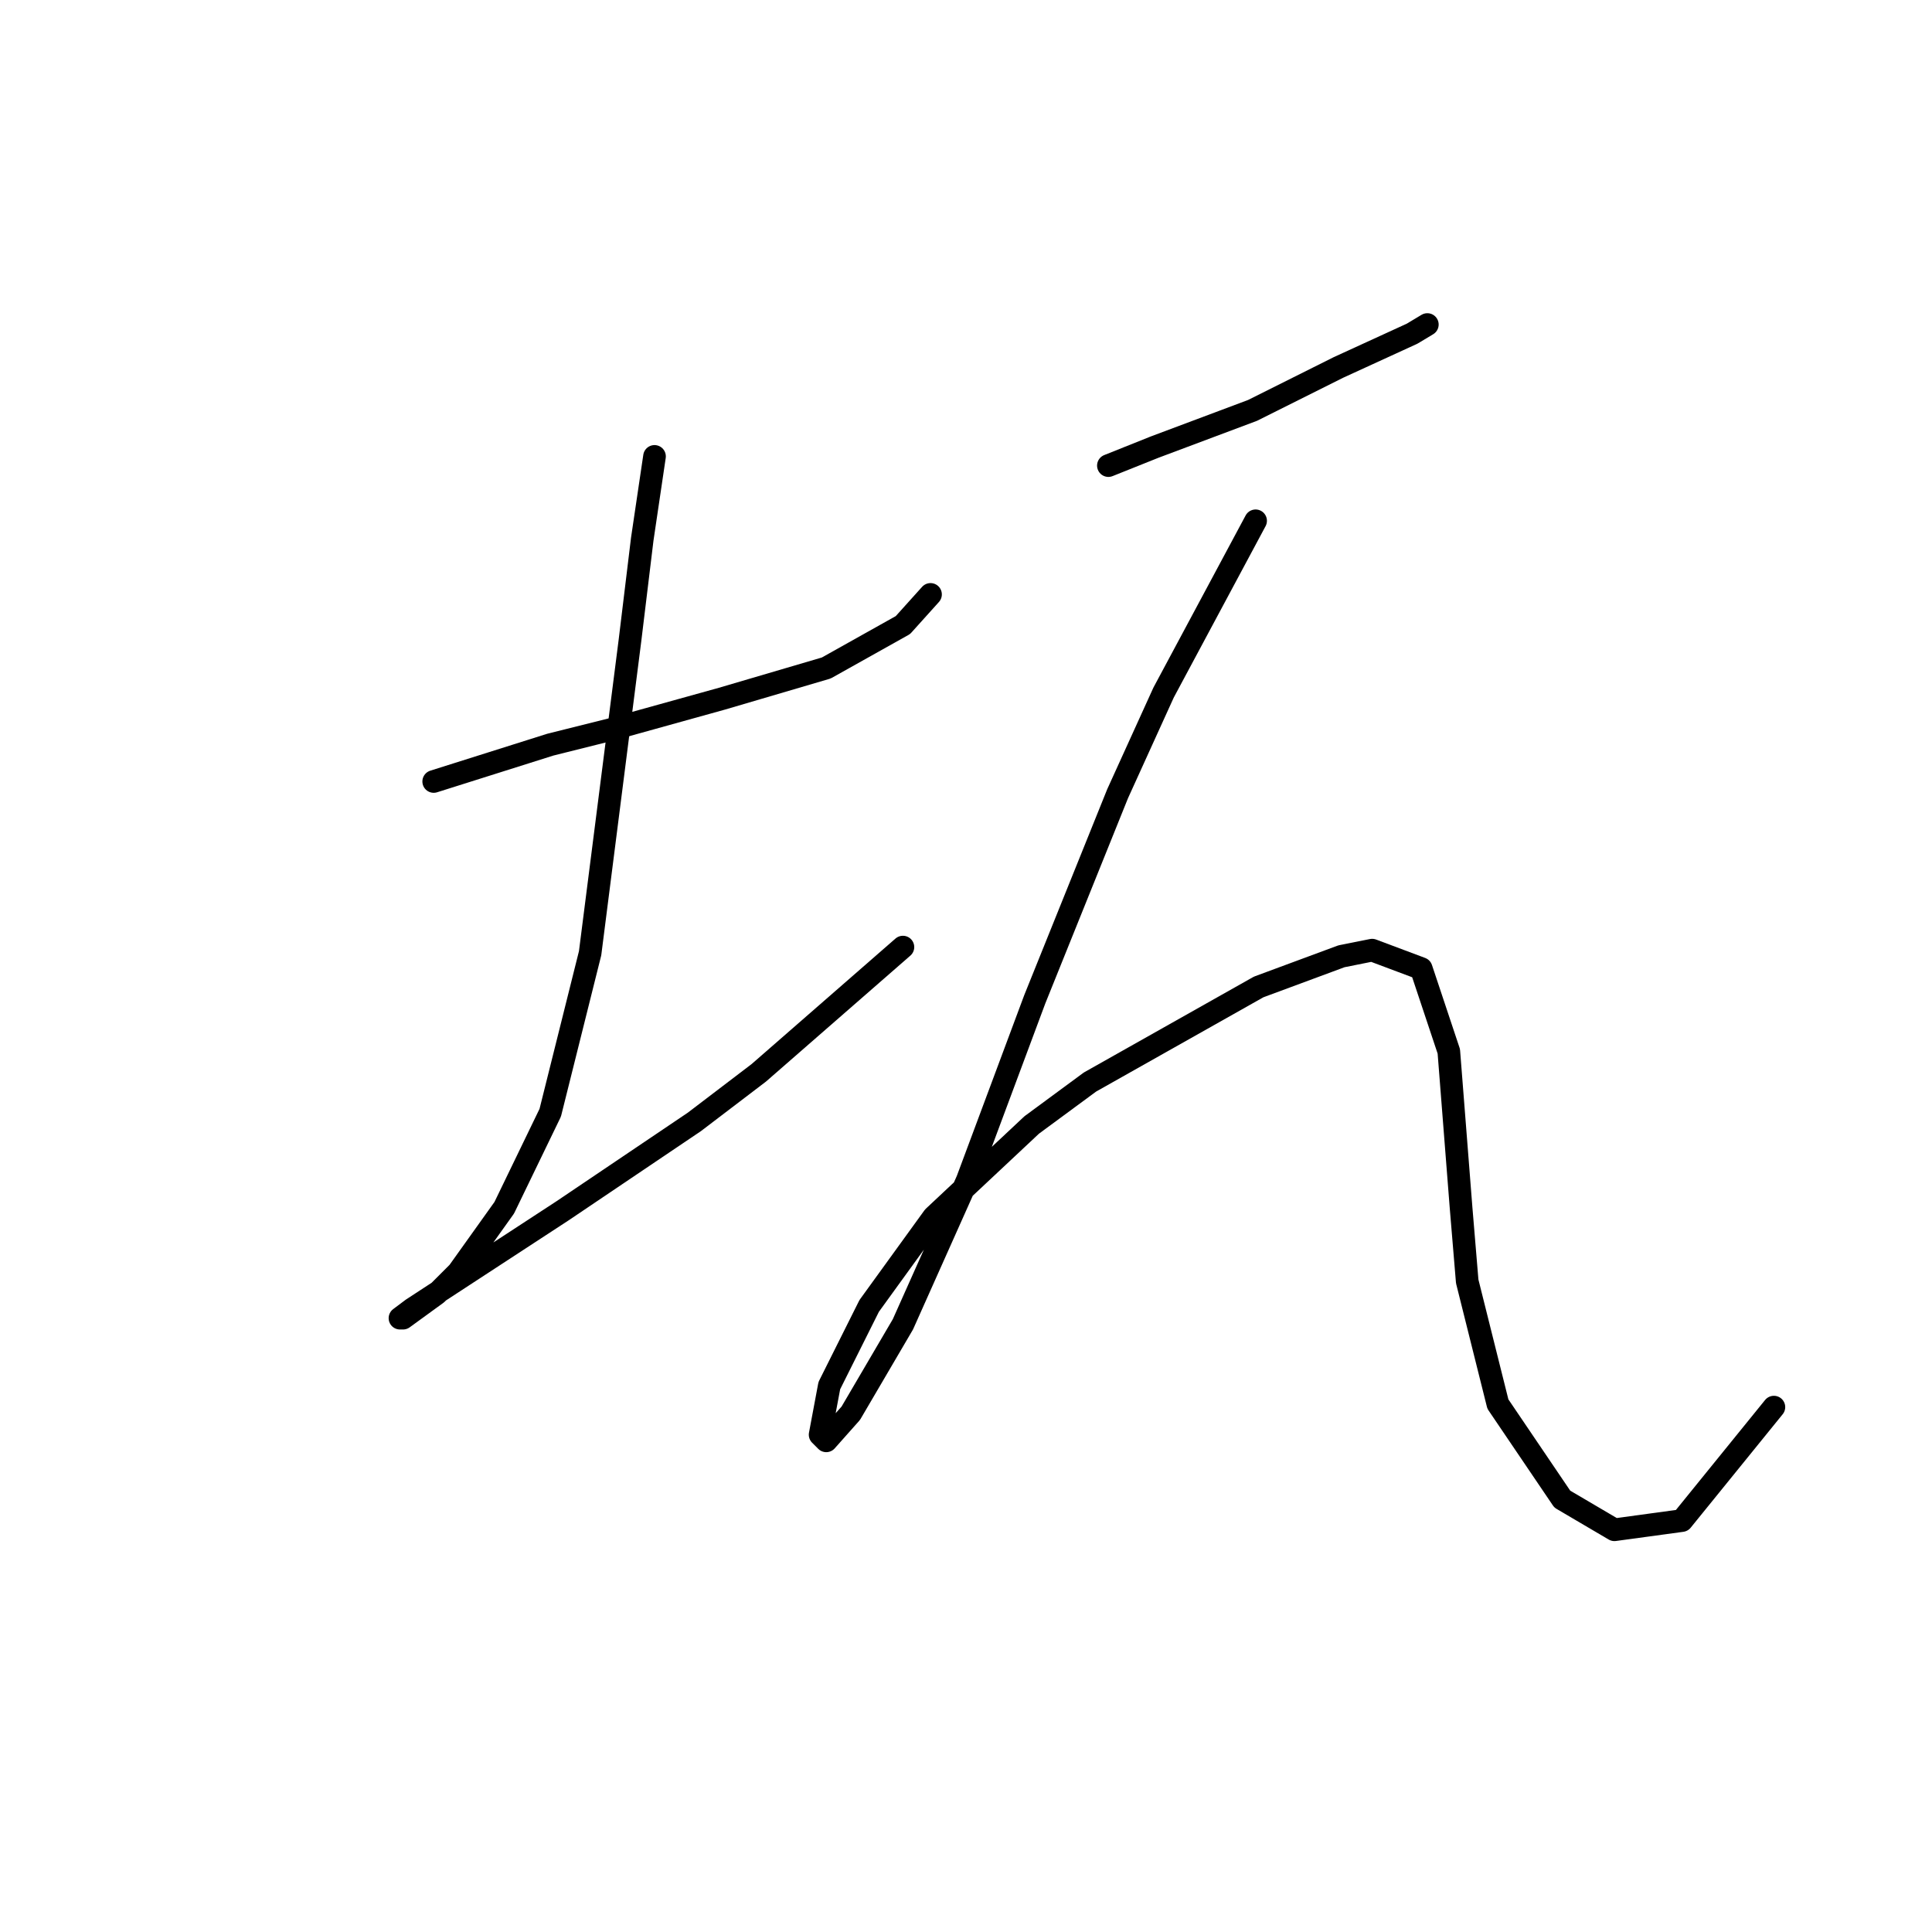 <?xml version="1.0" standalone="no"?>
    <svg width="256" height="256" xmlns="http://www.w3.org/2000/svg" version="1.1">
    <polyline stroke="black" stroke-width="3" stroke-linecap="round" fill="transparent" stroke-linejoin="round" points="57.468 103.55 65.189 101.112 72.91 98.674 81.037 96.642 95.666 92.578 109.483 88.514 119.642 82.825 123.299 78.762 123.299 78.762 " />
        <polyline stroke="black" stroke-width="3" stroke-linecap="round" fill="transparent" stroke-linejoin="round" points="86.726 60.475 85.101 71.447 83.475 84.857 78.192 126.306 72.91 147.438 66.814 160.035 60.719 168.569 57.874 171.413 53.404 174.664 52.998 174.664 54.623 173.445 74.535 160.441 92.009 148.657 100.543 142.155 119.642 125.494 119.642 125.494 " />
        <polyline stroke="black" stroke-width="3" stroke-linecap="round" fill="transparent" stroke-linejoin="round" points="146.868 61.694 152.964 59.256 159.466 56.818 165.968 54.38 177.346 48.691 187.099 44.221 189.13 43.002 189.13 43.002 " />
        <polyline stroke="black" stroke-width="3" stroke-linecap="round" fill="transparent" stroke-linejoin="round" points="166.374 69.009 154.183 91.765 148.087 105.175 137.116 132.402 128.175 156.378 119.642 175.477 112.734 187.261 109.483 190.919 108.67 190.106 109.889 183.604 115.172 173.039 123.705 161.254 136.709 149.063 144.43 143.374 166.78 130.777 177.752 126.713 181.816 125.9 188.318 128.338 191.975 139.31 193.6 160.035 194.413 169.788 198.477 186.042 207.01 198.64 213.919 202.703 222.859 201.484 235.05 186.449 235.05 186.449 " />
        </svg>